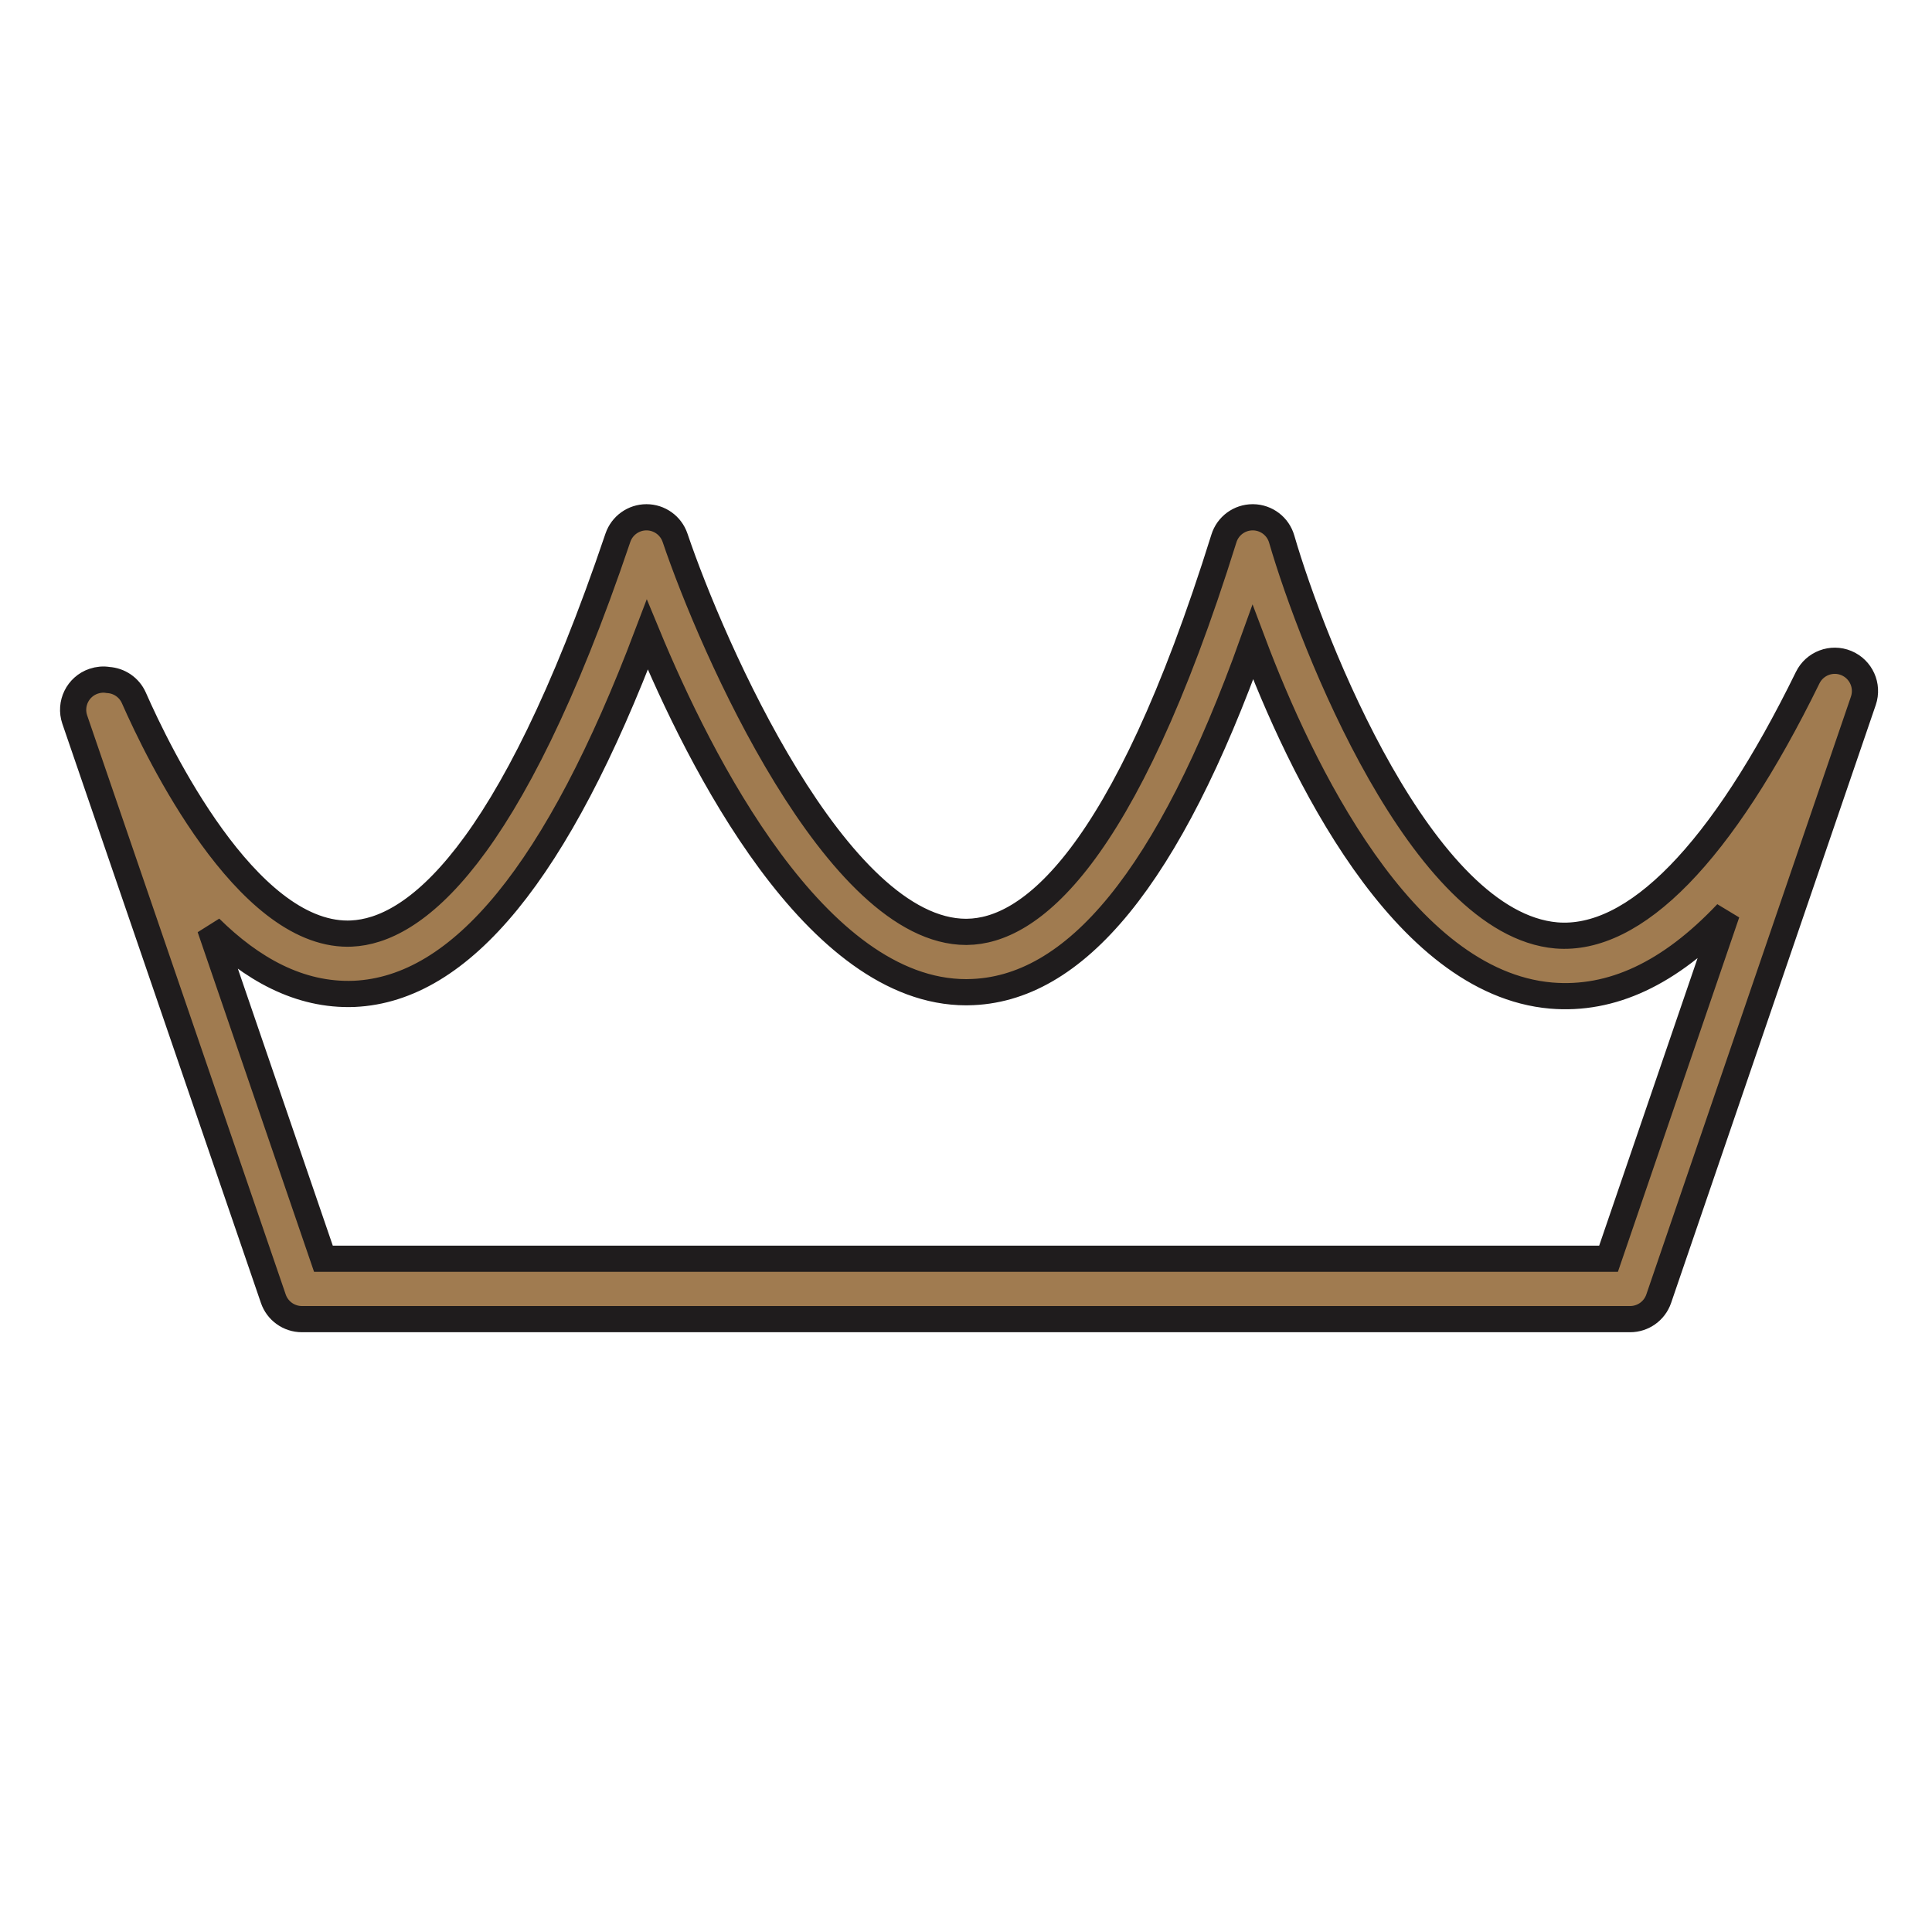 <svg width="59" height="59" viewBox="0 0 59 59" fill="none" xmlns="http://www.w3.org/2000/svg">
<g id="crown">
<path id="Vector" d="M49.781 40.284H9.219C8.825 40.284 8.474 40.033 8.347 39.661L2.283 21.975C2.119 21.493 2.375 20.969 2.857 20.804C3.004 20.754 3.158 20.741 3.301 20.766C3.635 20.786 3.945 20.987 4.089 21.314C4.839 23.017 7.505 28.512 10.616 28.512C10.655 28.512 10.694 28.511 10.733 28.509C12.61 28.425 15.544 26.26 18.869 16.423C18.996 16.049 19.347 15.797 19.742 15.797C20.137 15.797 20.488 16.049 20.615 16.423C21.75 19.778 25.555 28.458 29.506 28.458C29.517 28.458 29.527 28.457 29.538 28.457C31.411 28.434 34.291 26.332 37.376 16.444C37.496 16.058 37.852 15.797 38.256 15.797H38.265C38.672 15.801 39.028 16.071 39.141 16.462C40.084 19.708 43.427 28.211 47.528 28.566C49.924 28.763 52.58 26.052 55.203 20.696C55.416 20.259 55.934 20.062 56.384 20.249C56.833 20.436 57.061 20.939 56.904 21.4L50.654 39.661C50.526 40.034 50.175 40.284 49.781 40.284ZM9.877 38.44H49.122L52.734 27.887C50.988 29.734 49.216 30.558 47.368 30.403C42.826 30.008 39.709 23.463 38.26 19.616C35.701 26.761 32.843 30.262 29.559 30.3C29.541 30.3 29.524 30.301 29.506 30.301C24.917 30.301 21.373 23.265 19.768 19.384C17.029 26.611 14.09 30.204 10.815 30.351C9.136 30.416 7.674 29.579 6.415 28.338L9.877 38.44Z" fill="#A07B50" stroke="#1F1C1D" stroke-width="0.8"/>
</g>
</svg>
